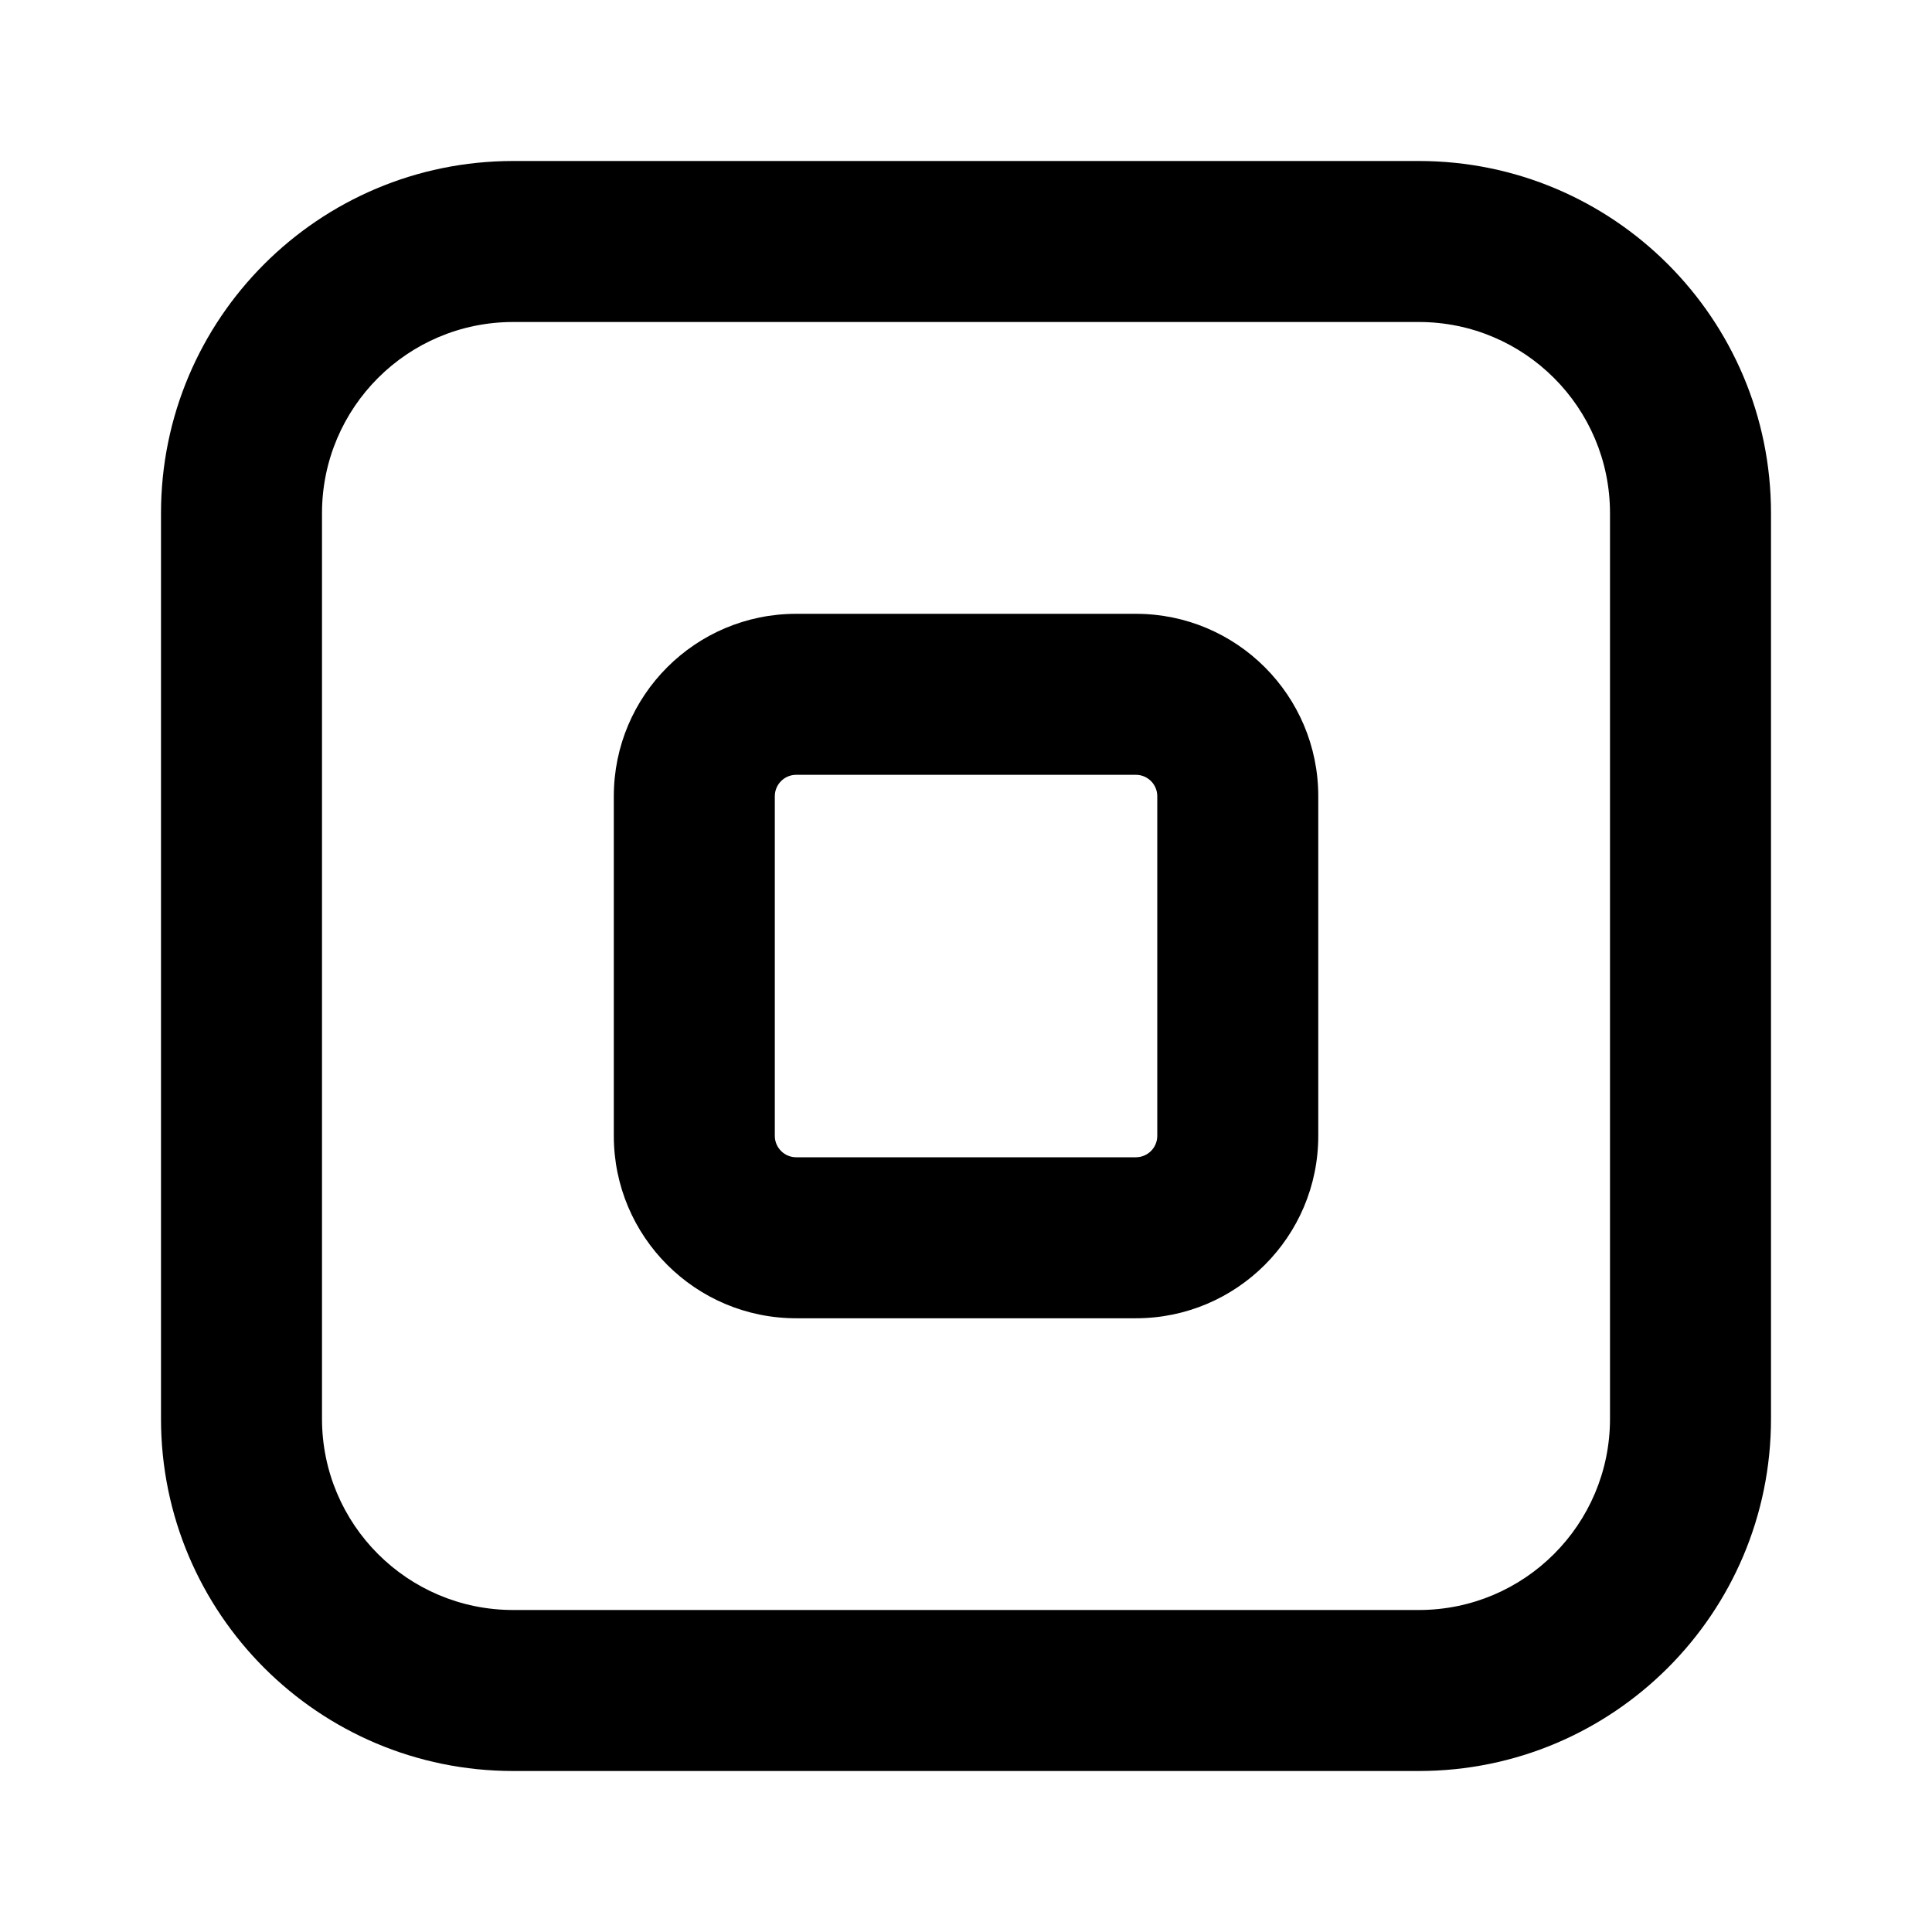 <svg fill="none" height="24" viewBox="0 0 24 24" width="24" xmlns="http://www.w3.org/2000/svg"><path clip-rule="evenodd" d="m2 6.375c0-2.416 1.959-4.375 4.375-4.375h11.25c2.416 0 4.375 1.959 4.375 4.375v11.25c0 2.416-1.959 4.375-4.375 4.375h-11.25c-2.416 0-4.375-1.959-4.375-4.375zm4.375-2.375c-1.312 0-2.375 1.063-2.375 2.375v11.25c0 1.312 1.063 2.375 2.375 2.375h11.25c1.312 0 2.375-1.063 2.375-2.375v-11.25c0-1.312-1.063-2.375-2.375-2.375zm1.25 5.891c0-1.251 1.014-2.266 2.266-2.266h4.219c1.251 0 2.266 1.014 2.266 2.266v4.219c0 1.251-1.014 2.266-2.266 2.266h-4.219c-1.251 0-2.266-1.014-2.266-2.266zm2.266-.266c-.147 0-.266.119-.266.266v4.219c0 .147.119.266.266.266h4.219c.147 0 .266-.119.266-.266v-4.219c0-.147-.119-.266-.266-.266z" fill="currentColor" fill-rule="evenodd"/></svg>